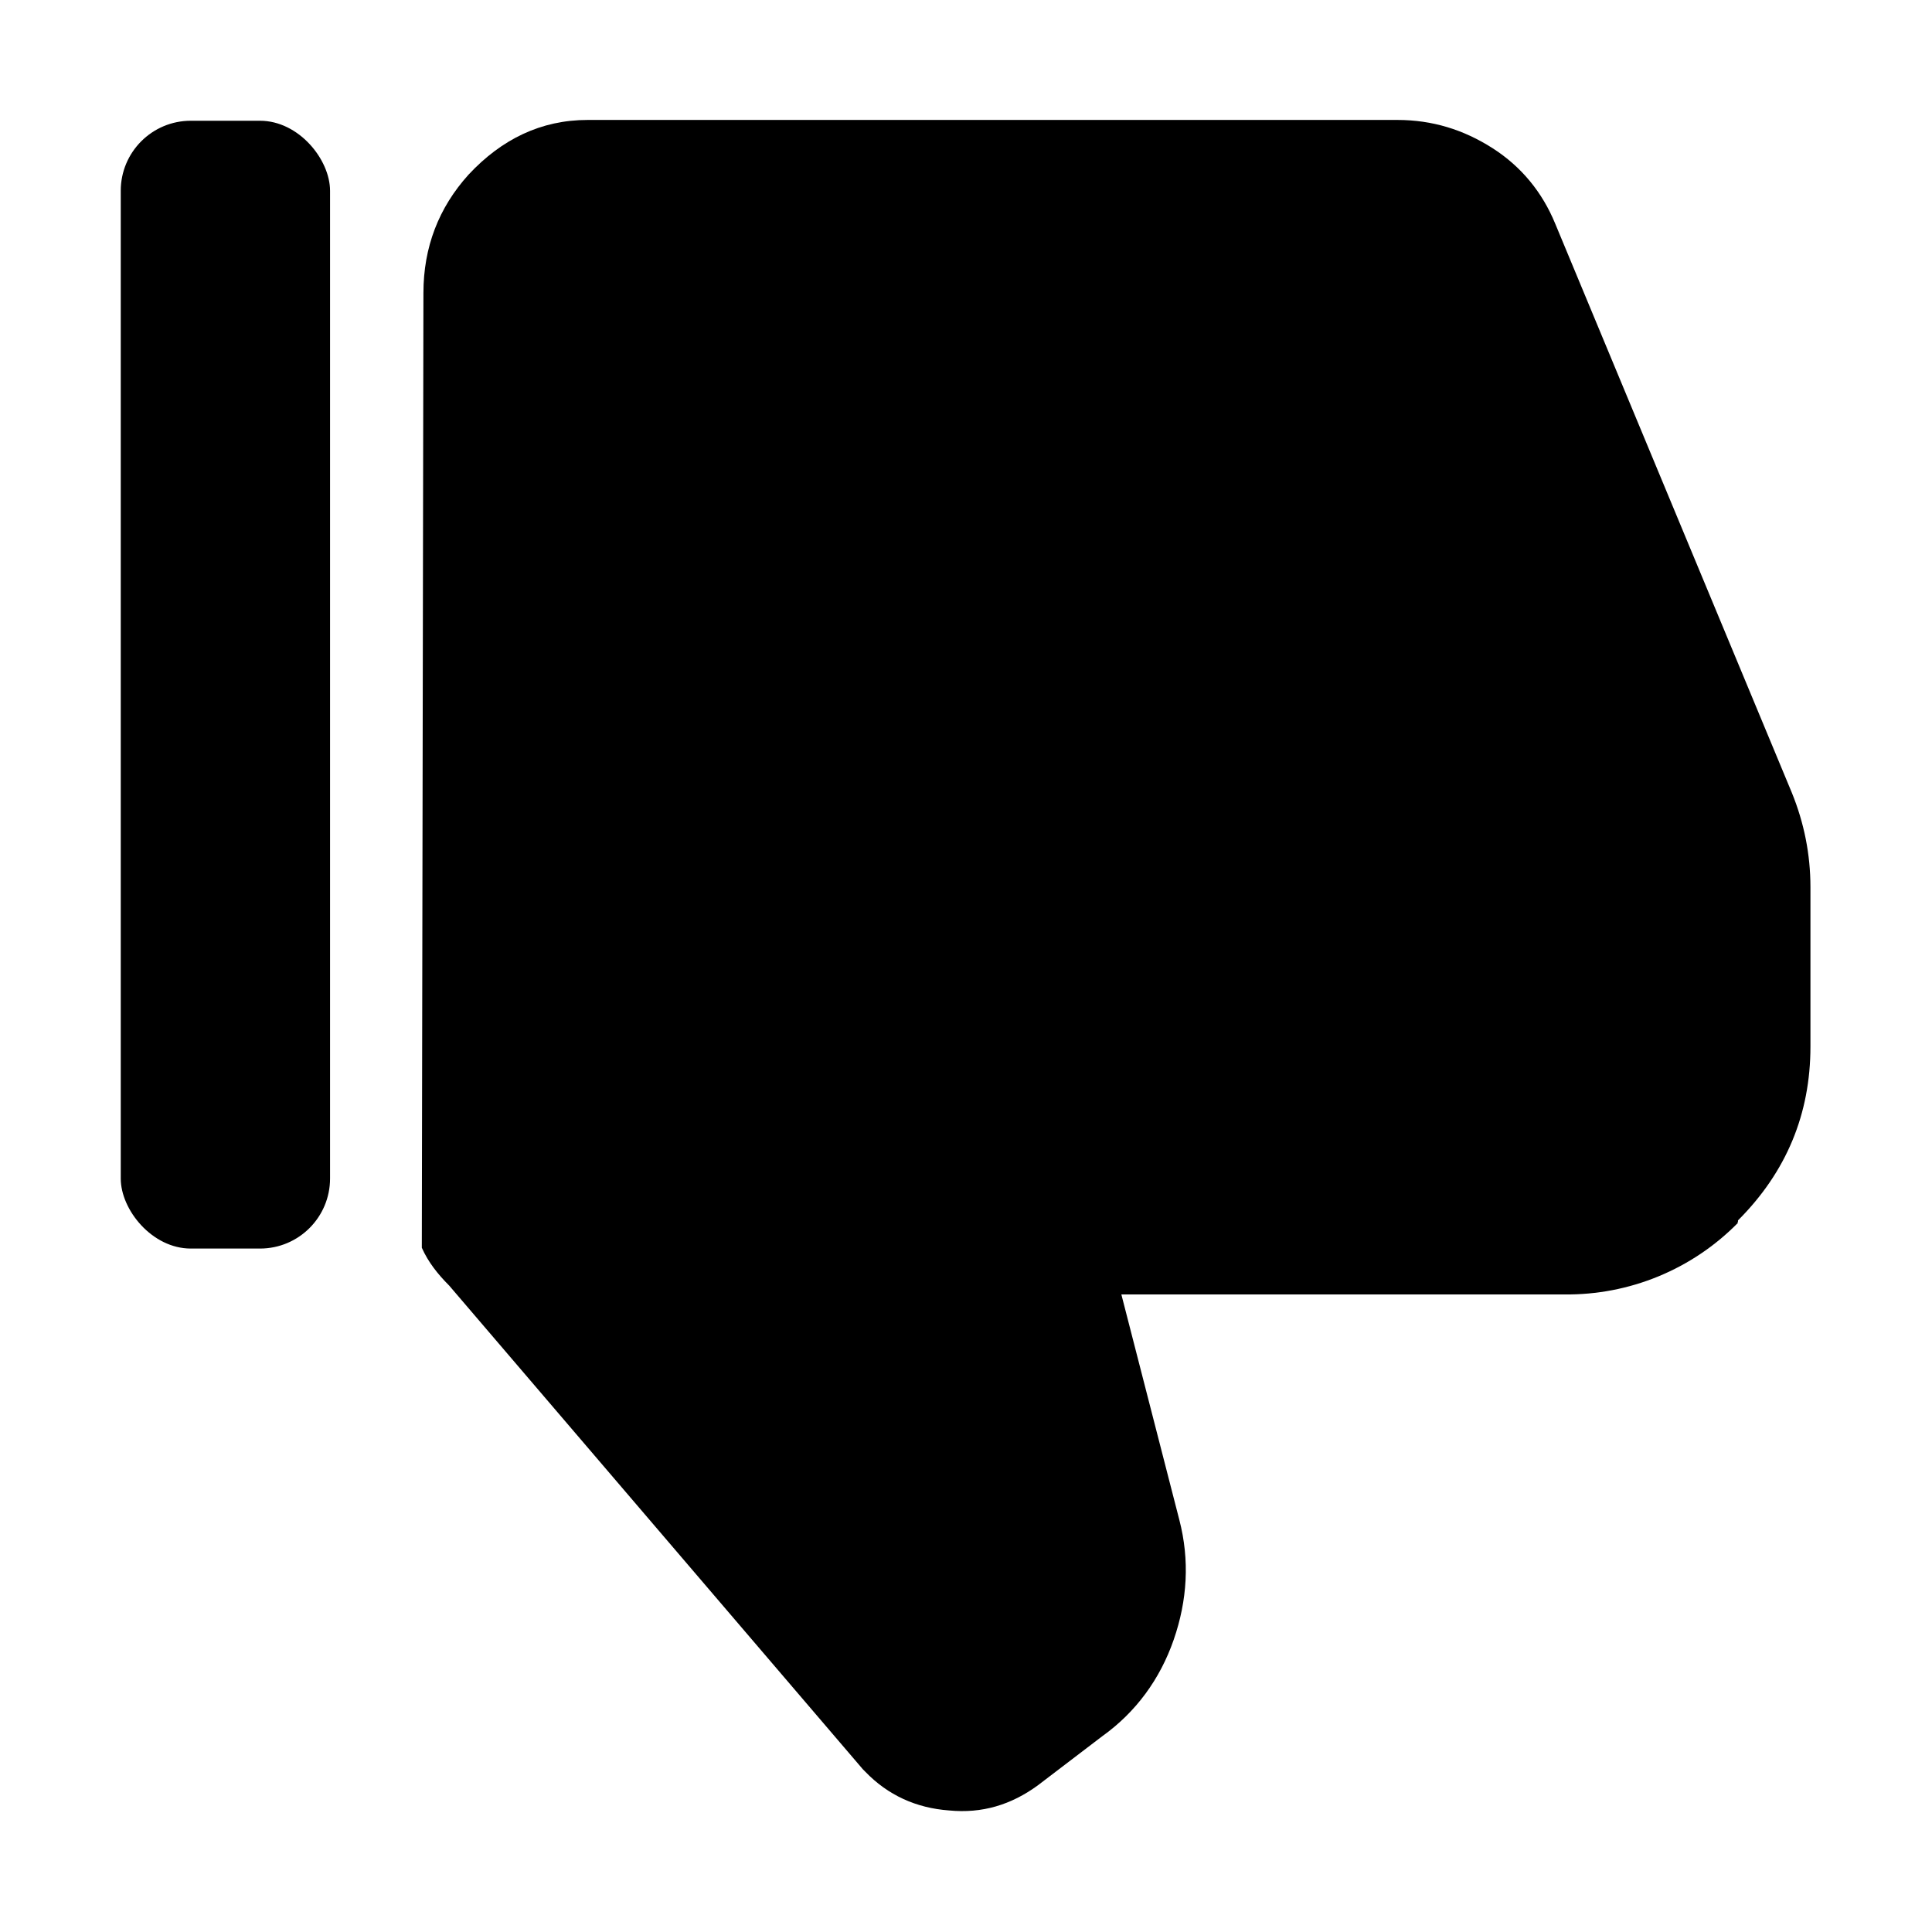 <?xml version="1.0" encoding="UTF-8"?>
<svg id="_图层_1" data-name="图层 1" xmlns="http://www.w3.org/2000/svg" viewBox="0 0 24 24">
  <path d="M21.59,15.19c-.57,.58-1.35,.9-2.16,.89h-5.5s.72,2.8,.72,2.8c.13,.5,.1,1-.07,1.49-.17,.49-.47,.9-.89,1.2l-.8,.61c-.33,.24-.69,.35-1.1,.31-.41-.03-.76-.19-1.04-.48l-.03-.03-5.14-6.01c-.14-.14-.26-.29-.34-.47l.02-11.86c0-.57,.19-1.06,.56-1.47,.41-.44,.9-.68,1.48-.68h10.06c.43,0,.82,.12,1.18,.35s.62,.55,.78,.94l2.94,7.07c.15,.37,.23,.76,.23,1.17v1.98c0,.84-.3,1.56-.9,2.16v.02s-.01,0-.01,0Z"/>
  <rect x="1.5" y="1.5" width="2.6" height="14.01" rx=".87" ry=".87"/>
</svg>
